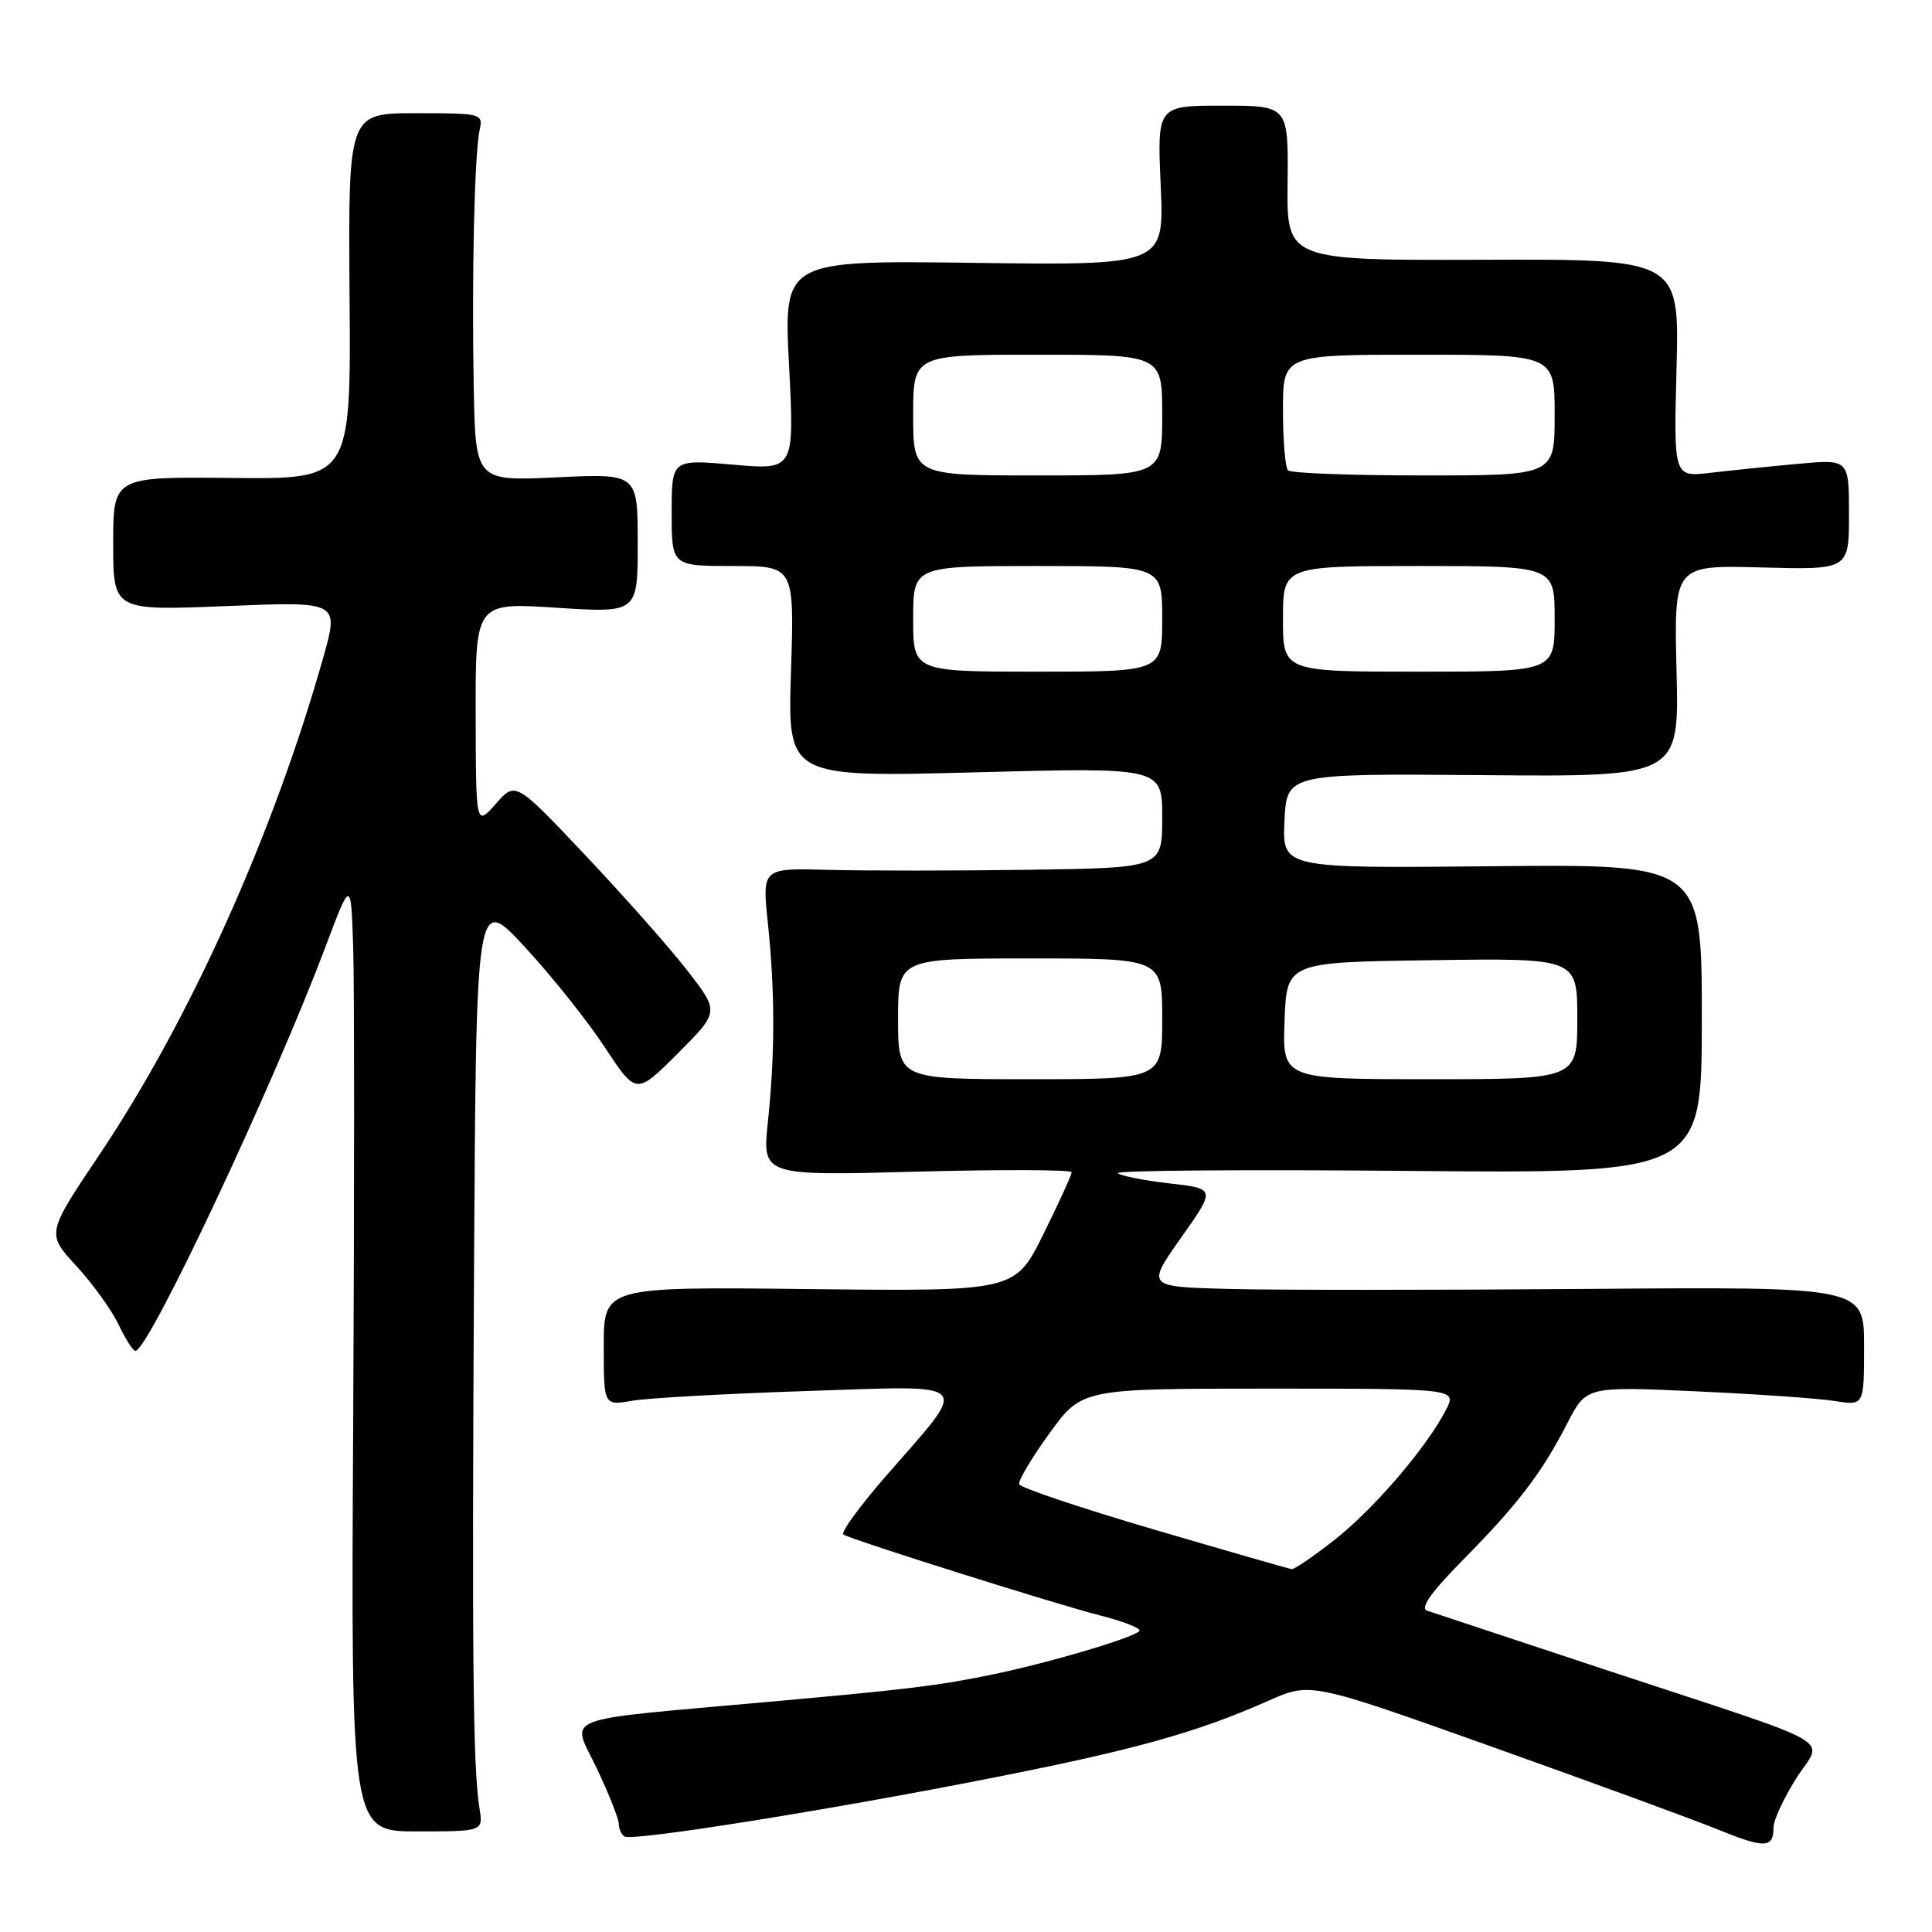 <?xml version="1.0" encoding="UTF-8" standalone="no"?>
<!DOCTYPE svg PUBLIC "-//W3C//DTD SVG 1.1//EN" "http://www.w3.org/Graphics/SVG/1.1/DTD/svg11.dtd" >
<svg xmlns="http://www.w3.org/2000/svg" xmlns:xlink="http://www.w3.org/1999/xlink" version="1.1" viewBox="0 0 256 256">
 <g >
 <path fill="currentColor"
d=" M 235.00 242.14 C 235.00 241.18 236.35 238.27 237.99 235.67 C 241.56 230.04 244.60 231.78 213.00 221.34 C 200.62 217.25 189.87 213.68 189.09 213.42 C 188.13 213.09 189.64 210.96 193.83 206.72 C 201.14 199.32 204.29 195.18 207.67 188.60 C 210.19 183.70 210.19 183.70 224.73 184.36 C 232.73 184.72 241.01 185.30 243.13 185.64 C 247.00 186.26 247.00 186.26 247.00 178.38 C 247.00 170.50 247.00 170.50 210.25 170.79 C 190.04 170.95 168.64 170.95 162.71 170.79 C 151.92 170.50 151.92 170.50 156.50 164.00 C 161.09 157.50 161.09 157.50 154.92 156.80 C 151.53 156.41 148.48 155.80 148.13 155.45 C 147.78 155.09 165.05 154.96 186.50 155.15 C 225.50 155.50 225.50 155.50 225.50 135.00 C 225.50 114.50 225.50 114.50 197.70 114.78 C 169.90 115.06 169.90 115.06 170.20 108.78 C 170.50 102.50 170.50 102.50 196.50 102.71 C 222.50 102.93 222.50 102.93 222.15 88.90 C 221.81 74.88 221.81 74.88 233.40 75.19 C 245.00 75.50 245.00 75.50 245.00 68.17 C 245.00 60.84 245.00 60.84 238.25 61.46 C 234.54 61.80 229.31 62.34 226.64 62.65 C 221.77 63.22 221.77 63.22 222.15 48.78 C 222.52 34.33 222.52 34.33 196.51 34.42 C 170.50 34.50 170.50 34.50 170.61 24.25 C 170.72 14.00 170.72 14.00 162.03 14.00 C 153.33 14.00 153.33 14.00 153.80 24.58 C 154.27 35.16 154.27 35.16 129.05 34.83 C 103.84 34.50 103.84 34.50 104.55 48.39 C 105.27 62.28 105.27 62.28 97.14 61.57 C 89.00 60.86 89.00 60.86 89.00 67.93 C 89.00 75.00 89.00 75.00 97.13 75.00 C 105.26 75.00 105.26 75.00 104.81 89.00 C 104.36 102.99 104.36 102.99 129.18 102.34 C 154.00 101.68 154.00 101.68 154.00 108.34 C 154.00 115.00 154.00 115.00 136.25 115.25 C 126.49 115.39 114.56 115.39 109.74 115.26 C 100.99 115.02 100.99 115.02 101.74 122.26 C 102.70 131.42 102.70 139.56 101.75 148.65 C 101.00 155.80 101.00 155.80 121.50 155.25 C 132.78 154.95 142.00 154.99 142.00 155.33 C 142.00 155.68 140.31 159.38 138.25 163.54 C 134.50 171.11 134.50 171.11 107.25 170.81 C 80.00 170.50 80.00 170.50 80.00 178.38 C 80.00 186.26 80.00 186.26 83.75 185.61 C 85.81 185.25 96.22 184.67 106.87 184.32 C 129.38 183.58 128.60 182.74 117.41 195.56 C 113.90 199.60 111.35 203.09 111.76 203.34 C 113.00 204.08 140.15 212.64 145.75 214.05 C 148.64 214.78 151.00 215.68 151.00 216.04 C 151.00 216.77 139.38 220.25 131.50 221.88 C 124.32 223.36 120.49 223.83 102.00 225.49 C 73.40 228.07 75.70 227.18 79.08 234.33 C 80.69 237.72 82.00 241.04 82.00 241.69 C 82.00 242.35 82.34 243.09 82.76 243.35 C 83.81 244.00 109.92 239.84 131.62 235.55 C 150.48 231.83 158.65 229.54 168.07 225.36 C 173.65 222.89 173.65 222.89 197.57 231.41 C 210.73 236.10 224.20 241.03 227.50 242.37 C 233.86 244.96 235.00 244.93 235.00 242.14 Z  M 63.53 239.58 C 62.67 234.21 62.53 219.83 62.81 168.50 C 63.09 118.50 63.09 118.50 69.56 125.50 C 73.12 129.35 77.89 135.33 80.16 138.80 C 84.30 145.09 84.30 145.09 89.80 139.59 C 95.31 134.08 95.31 134.08 91.16 128.71 C 88.88 125.75 82.80 118.88 77.66 113.43 C 68.31 103.53 68.31 103.53 65.69 106.52 C 63.06 109.50 63.06 109.50 63.03 94.67 C 63.00 79.83 63.00 79.83 73.75 80.53 C 84.50 81.22 84.50 81.22 84.50 71.98 C 84.50 62.74 84.50 62.74 73.75 63.25 C 63.00 63.76 63.00 63.76 62.77 51.13 C 62.50 36.31 62.87 20.44 63.55 17.25 C 64.03 15.05 63.85 15.00 55.09 15.00 C 46.14 15.00 46.14 15.00 46.32 39.25 C 46.50 63.50 46.50 63.50 30.75 63.33 C 15.00 63.17 15.00 63.17 15.00 72.04 C 15.00 80.92 15.00 80.92 29.97 80.31 C 44.93 79.69 44.93 79.69 42.84 87.10 C 36.22 110.54 25.15 135.14 13.19 152.98 C 6.16 163.45 6.16 163.45 10.09 167.72 C 12.25 170.06 14.78 173.56 15.70 175.49 C 16.62 177.42 17.62 179.00 17.94 179.00 C 19.68 179.00 36.15 143.98 43.11 125.50 C 46.50 116.50 46.50 116.50 46.80 125.50 C 46.96 130.45 46.96 158.84 46.80 188.58 C 46.50 242.67 46.50 242.67 55.26 242.67 C 64.03 242.67 64.03 242.67 63.53 239.58 Z  M 152.91 202.67 C 143.24 199.83 135.20 197.13 135.05 196.67 C 134.90 196.21 136.70 193.17 139.06 189.92 C 143.35 184.00 143.35 184.00 168.20 184.00 C 193.05 184.00 193.05 184.00 191.59 186.83 C 189.01 191.82 182.13 199.85 176.90 203.99 C 174.10 206.19 171.52 207.96 171.16 207.92 C 170.80 207.87 162.59 205.51 152.91 202.67 Z  M 119.00 135.00 C 119.00 127.00 119.00 127.00 136.50 127.00 C 154.00 127.00 154.00 127.00 154.00 135.00 C 154.00 143.00 154.00 143.00 136.50 143.00 C 119.00 143.00 119.00 143.00 119.00 135.00 Z  M 170.21 135.25 C 170.50 127.50 170.50 127.50 189.75 127.23 C 209.00 126.96 209.00 126.96 209.00 134.98 C 209.00 143.00 209.00 143.00 189.46 143.00 C 169.92 143.00 169.92 143.00 170.21 135.25 Z  M 121.00 82.00 C 121.00 75.00 121.00 75.00 137.50 75.00 C 154.00 75.00 154.00 75.00 154.00 82.00 C 154.00 89.00 154.00 89.00 137.50 89.00 C 121.00 89.00 121.00 89.00 121.00 82.00 Z  M 170.00 82.00 C 170.00 75.00 170.00 75.00 188.00 75.00 C 206.00 75.00 206.00 75.00 206.00 82.00 C 206.00 89.00 206.00 89.00 188.00 89.00 C 170.00 89.00 170.00 89.00 170.00 82.00 Z  M 121.00 55.00 C 121.00 47.00 121.00 47.00 137.50 47.00 C 154.00 47.00 154.00 47.00 154.00 55.00 C 154.00 63.00 154.00 63.00 137.50 63.00 C 121.00 63.00 121.00 63.00 121.00 55.00 Z  M 170.67 62.33 C 170.30 61.97 170.00 58.37 170.00 54.33 C 170.00 47.00 170.00 47.00 188.00 47.00 C 206.00 47.00 206.00 47.00 206.00 55.00 C 206.00 63.00 206.00 63.00 188.67 63.00 C 179.13 63.00 171.03 62.70 170.67 62.33 Z "/>
</g>
</svg>